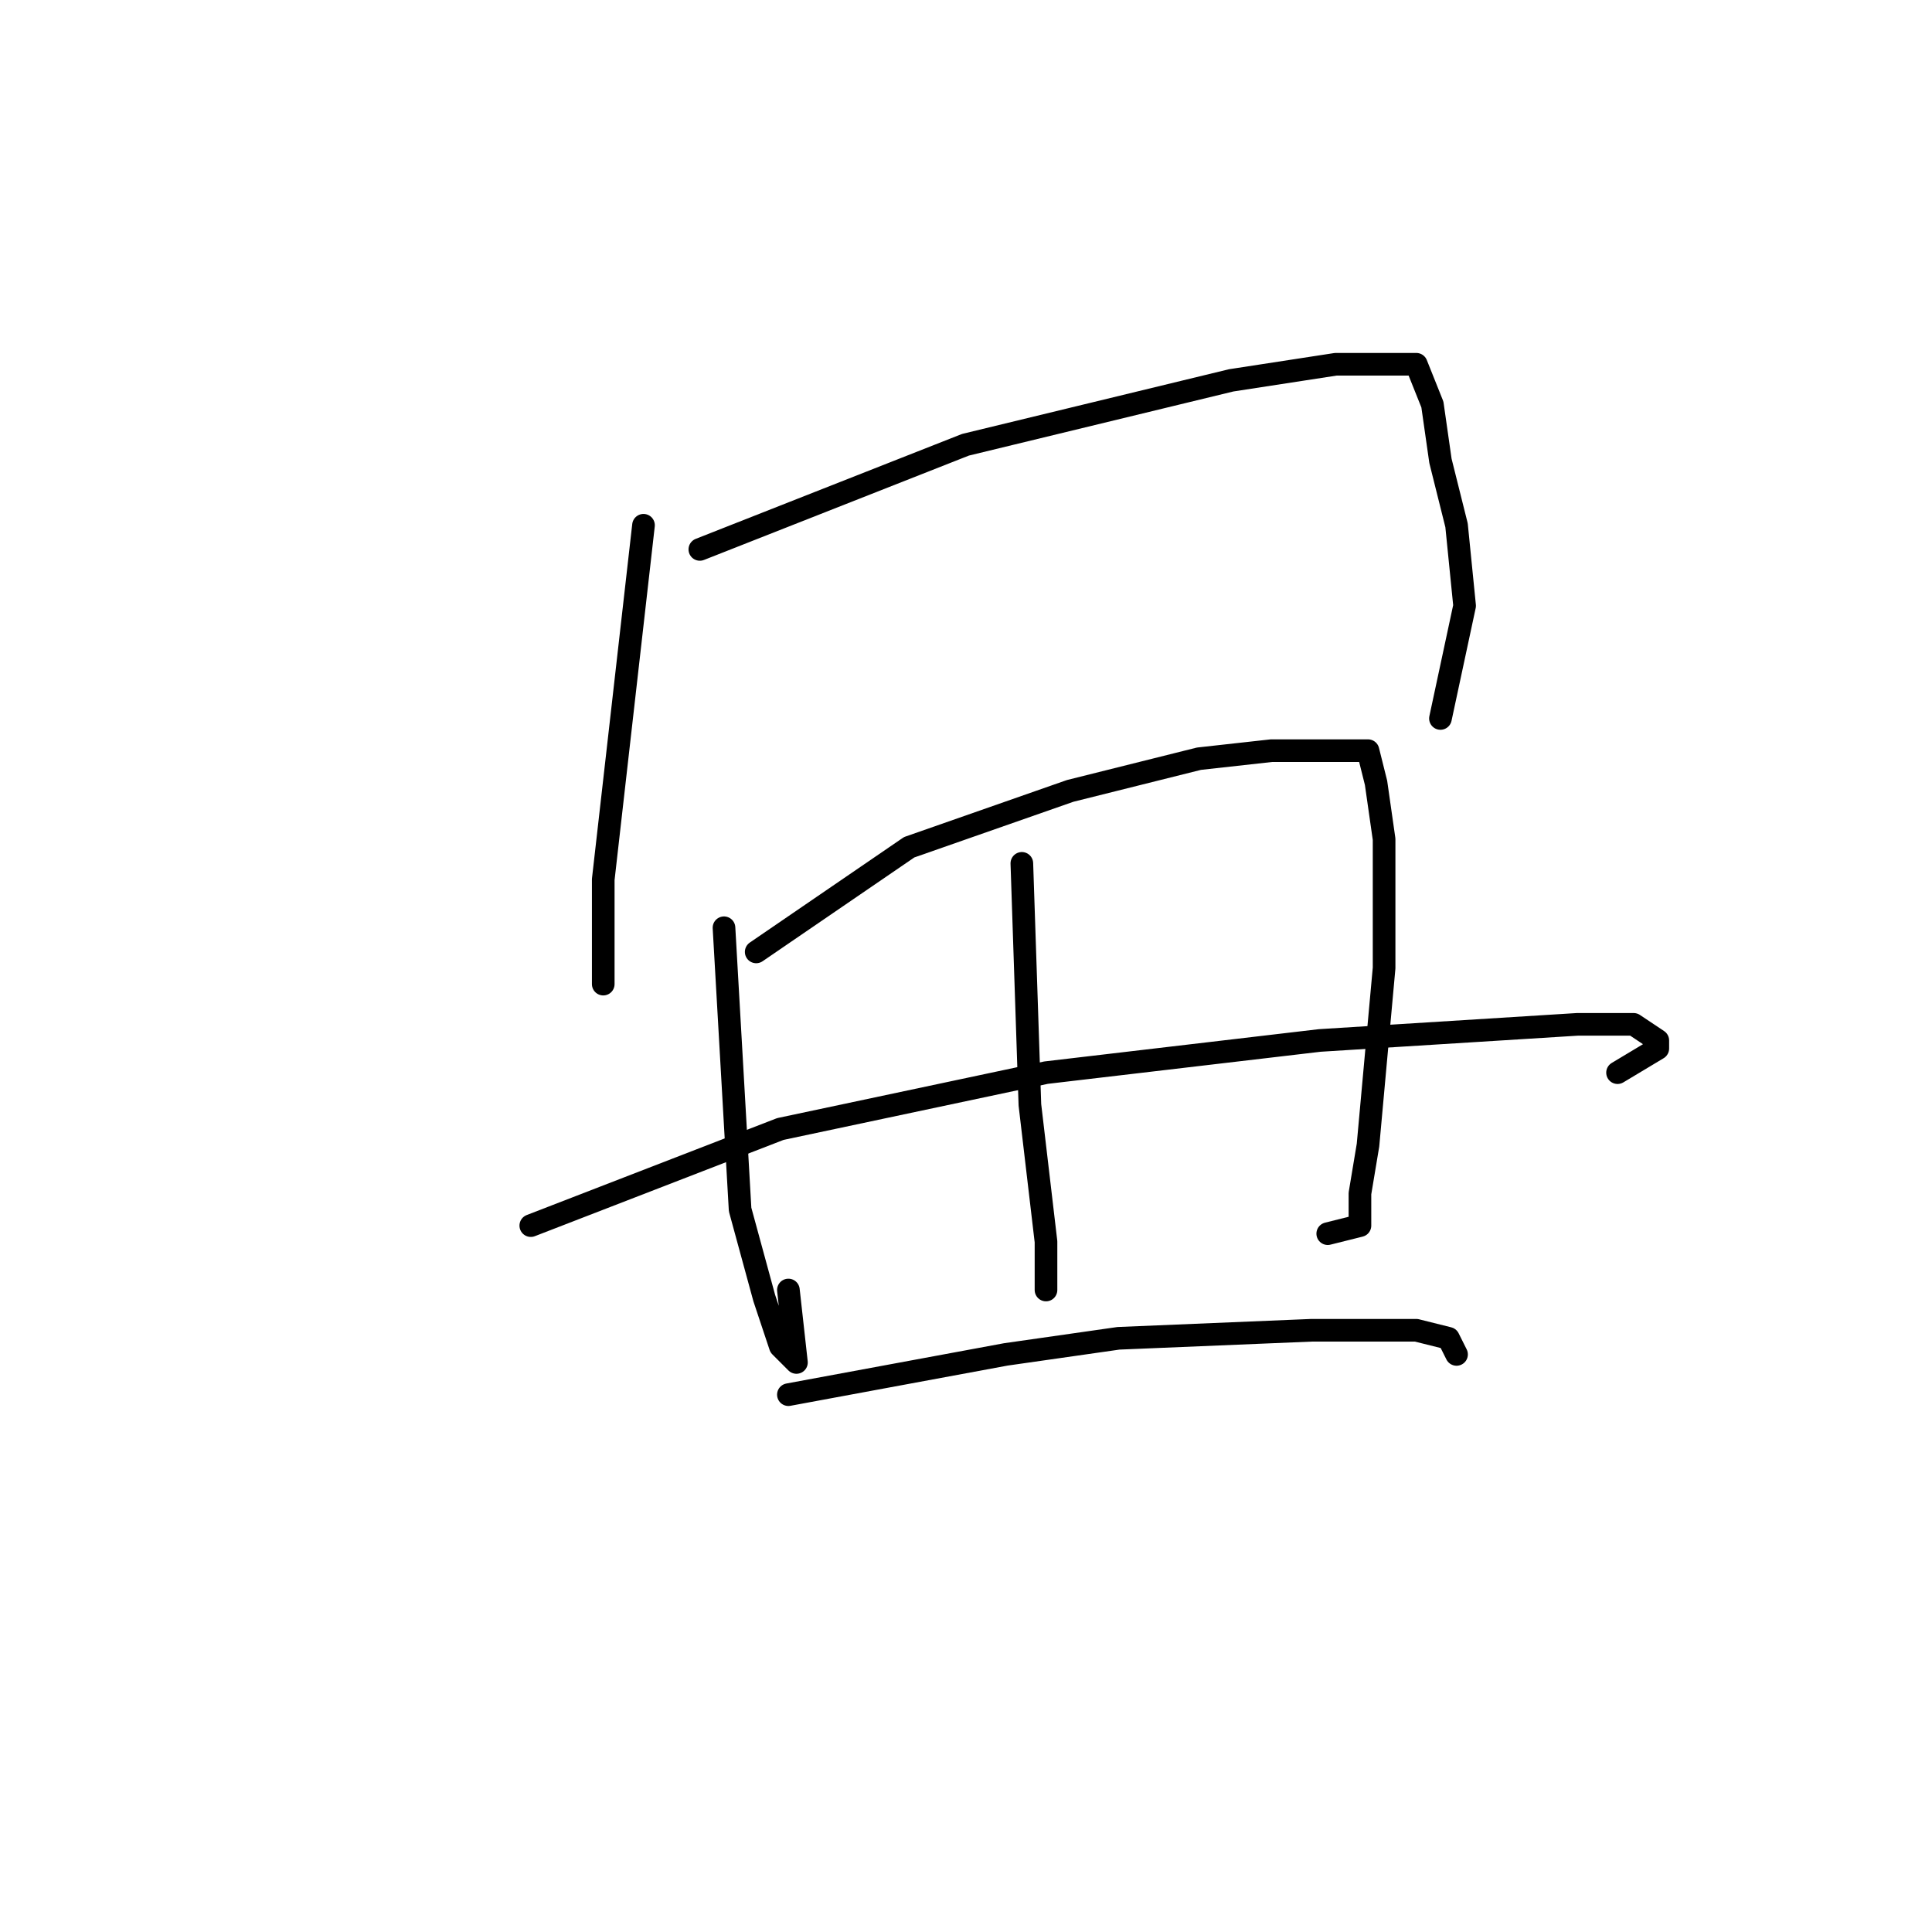 <?xml version="1.0" standalone="no"?>
    <svg width="256" height="256" xmlns="http://www.w3.org/2000/svg" version="1.1">
    <polyline stroke="black" stroke-width="3" stroke-linecap="round" fill="transparent" stroke-linejoin="round" points="85.267 69.6 79.933 116.533 79.933 125.067 79.933 129.333 79.933 130.4 79.933 127.2 79.933 127.2 " />
        <polyline stroke="black" stroke-width="3" stroke-linecap="round" fill="transparent" stroke-linejoin="round" points="92.733 72.8 127.933 58.933 163.133 50.4 177 48.267 182.333 48.267 184.467 48.267 187.667 48.267 189.8 53.6 190.867 61.067 193 69.6 194.067 80.267 190.867 95.2 190.867 95.2 " />
        <polyline stroke="black" stroke-width="3" stroke-linecap="round" fill="transparent" stroke-linejoin="round" points="95.933 122.933 98.067 160.267 101.267 172 103.4 178.4 105.533 180.533 104.467 170.933 104.467 170.933 " />
        <polyline stroke="black" stroke-width="3" stroke-linecap="round" fill="transparent" stroke-linejoin="round" points="100.2 126.133 120.467 112.267 141.8 104.8 158.867 100.533 168.467 99.467 177 99.467 181.267 99.467 182.333 103.733 183.4 111.2 183.4 128.267 181.267 151.733 180.2 158.133 180.2 162.4 175.933 163.467 175.933 163.467 " />
        <polyline stroke="black" stroke-width="3" stroke-linecap="round" fill="transparent" stroke-linejoin="round" points="135.4 114.4 136.467 146.4 138.6 164.533 138.6 168.8 138.6 170.933 138.6 170.933 " />
        <polyline stroke="black" stroke-width="3" stroke-linecap="round" fill="transparent" stroke-linejoin="round" points="70.333 162.4 103.4 149.6 138.6 142.133 174.867 137.867 209 135.733 216.467 135.733 219.667 137.867 219.667 138.933 214.333 142.133 214.333 142.133 " />
        <polyline stroke="black" stroke-width="3" stroke-linecap="round" fill="transparent" stroke-linejoin="round" points="104.467 184.8 133.267 179.467 148.2 177.333 173.8 176.267 187.667 176.267 191.933 177.333 193 179.467 193 179.467 " />
        </svg>